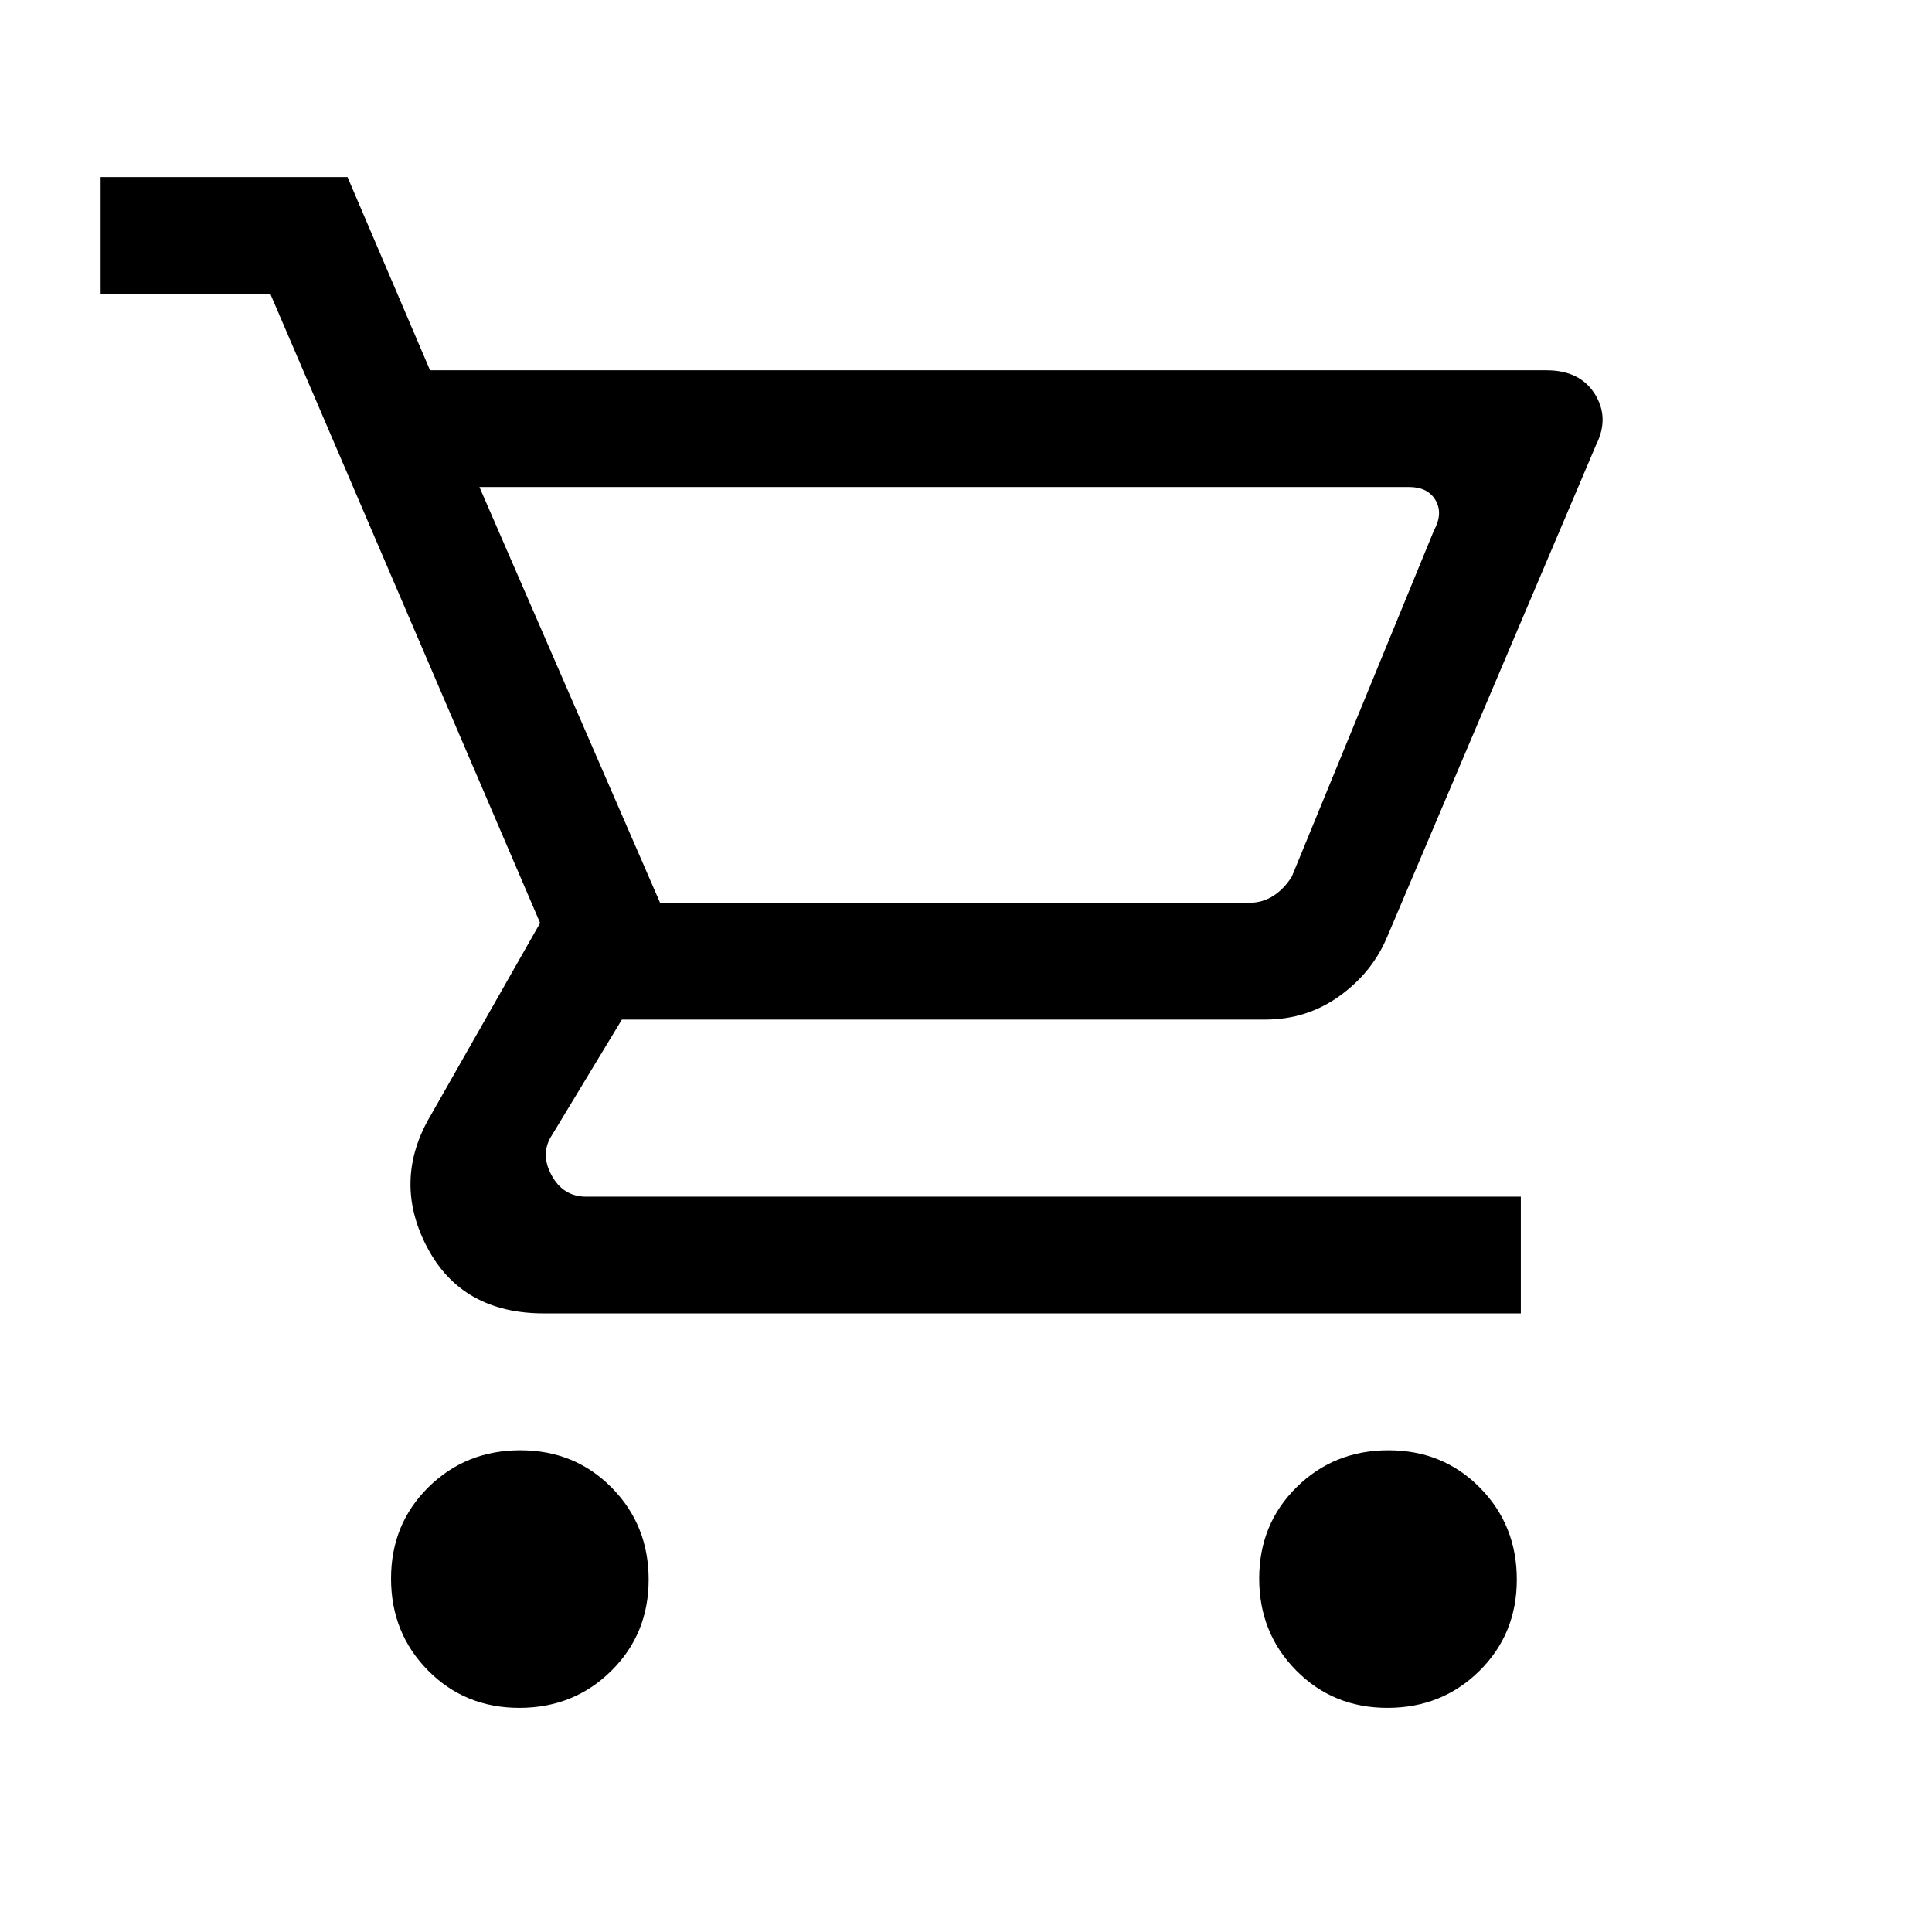 <svg xmlns="http://www.w3.org/2000/svg" height="20" viewBox="0 -960 960 960" width="20"><path d="M258.06-111.38q-27.06 0-45.41-18.6-18.34-18.59-18.34-45.65t18.59-45.41q18.6-18.34 45.66-18.34 27.06 0 45.4 18.59 18.35 18.59 18.35 45.65t-18.6 45.41q-18.59 18.35-45.65 18.35Zm431.38 0q-27.06 0-45.4-18.6-18.35-18.59-18.35-45.65t18.6-45.41q18.59-18.34 45.65-18.34t45.41 18.59q18.34 18.59 18.34 45.65t-18.59 45.41q-18.6 18.35-45.66 18.35ZM238.23-718 328-511.38h292.38q6.93 0 12.31-3.47 5.39-3.46 9.23-9.61l70.62-172q4.61-8.46.77-15-3.85-6.54-13.08-6.54h-462Zm-24.54-58h554.77q16.59 0 23.99 11.77 7.4 11.77.63 25.31L689.4-494.76q-7.32 17.76-23.66 29.57-16.33 11.81-37.05 11.81H309l-34.62 57.23q-6.15 9.23-.38 20 5.77 10.77 17.31 10.77h464.38v58H270.31q-41 0-58.23-33.16-17.23-33.15 2.15-65.61l54.15-95.23L134.31-814H50v-58h122.69l41 96ZM328-511.38h307-307Z"/></svg>
